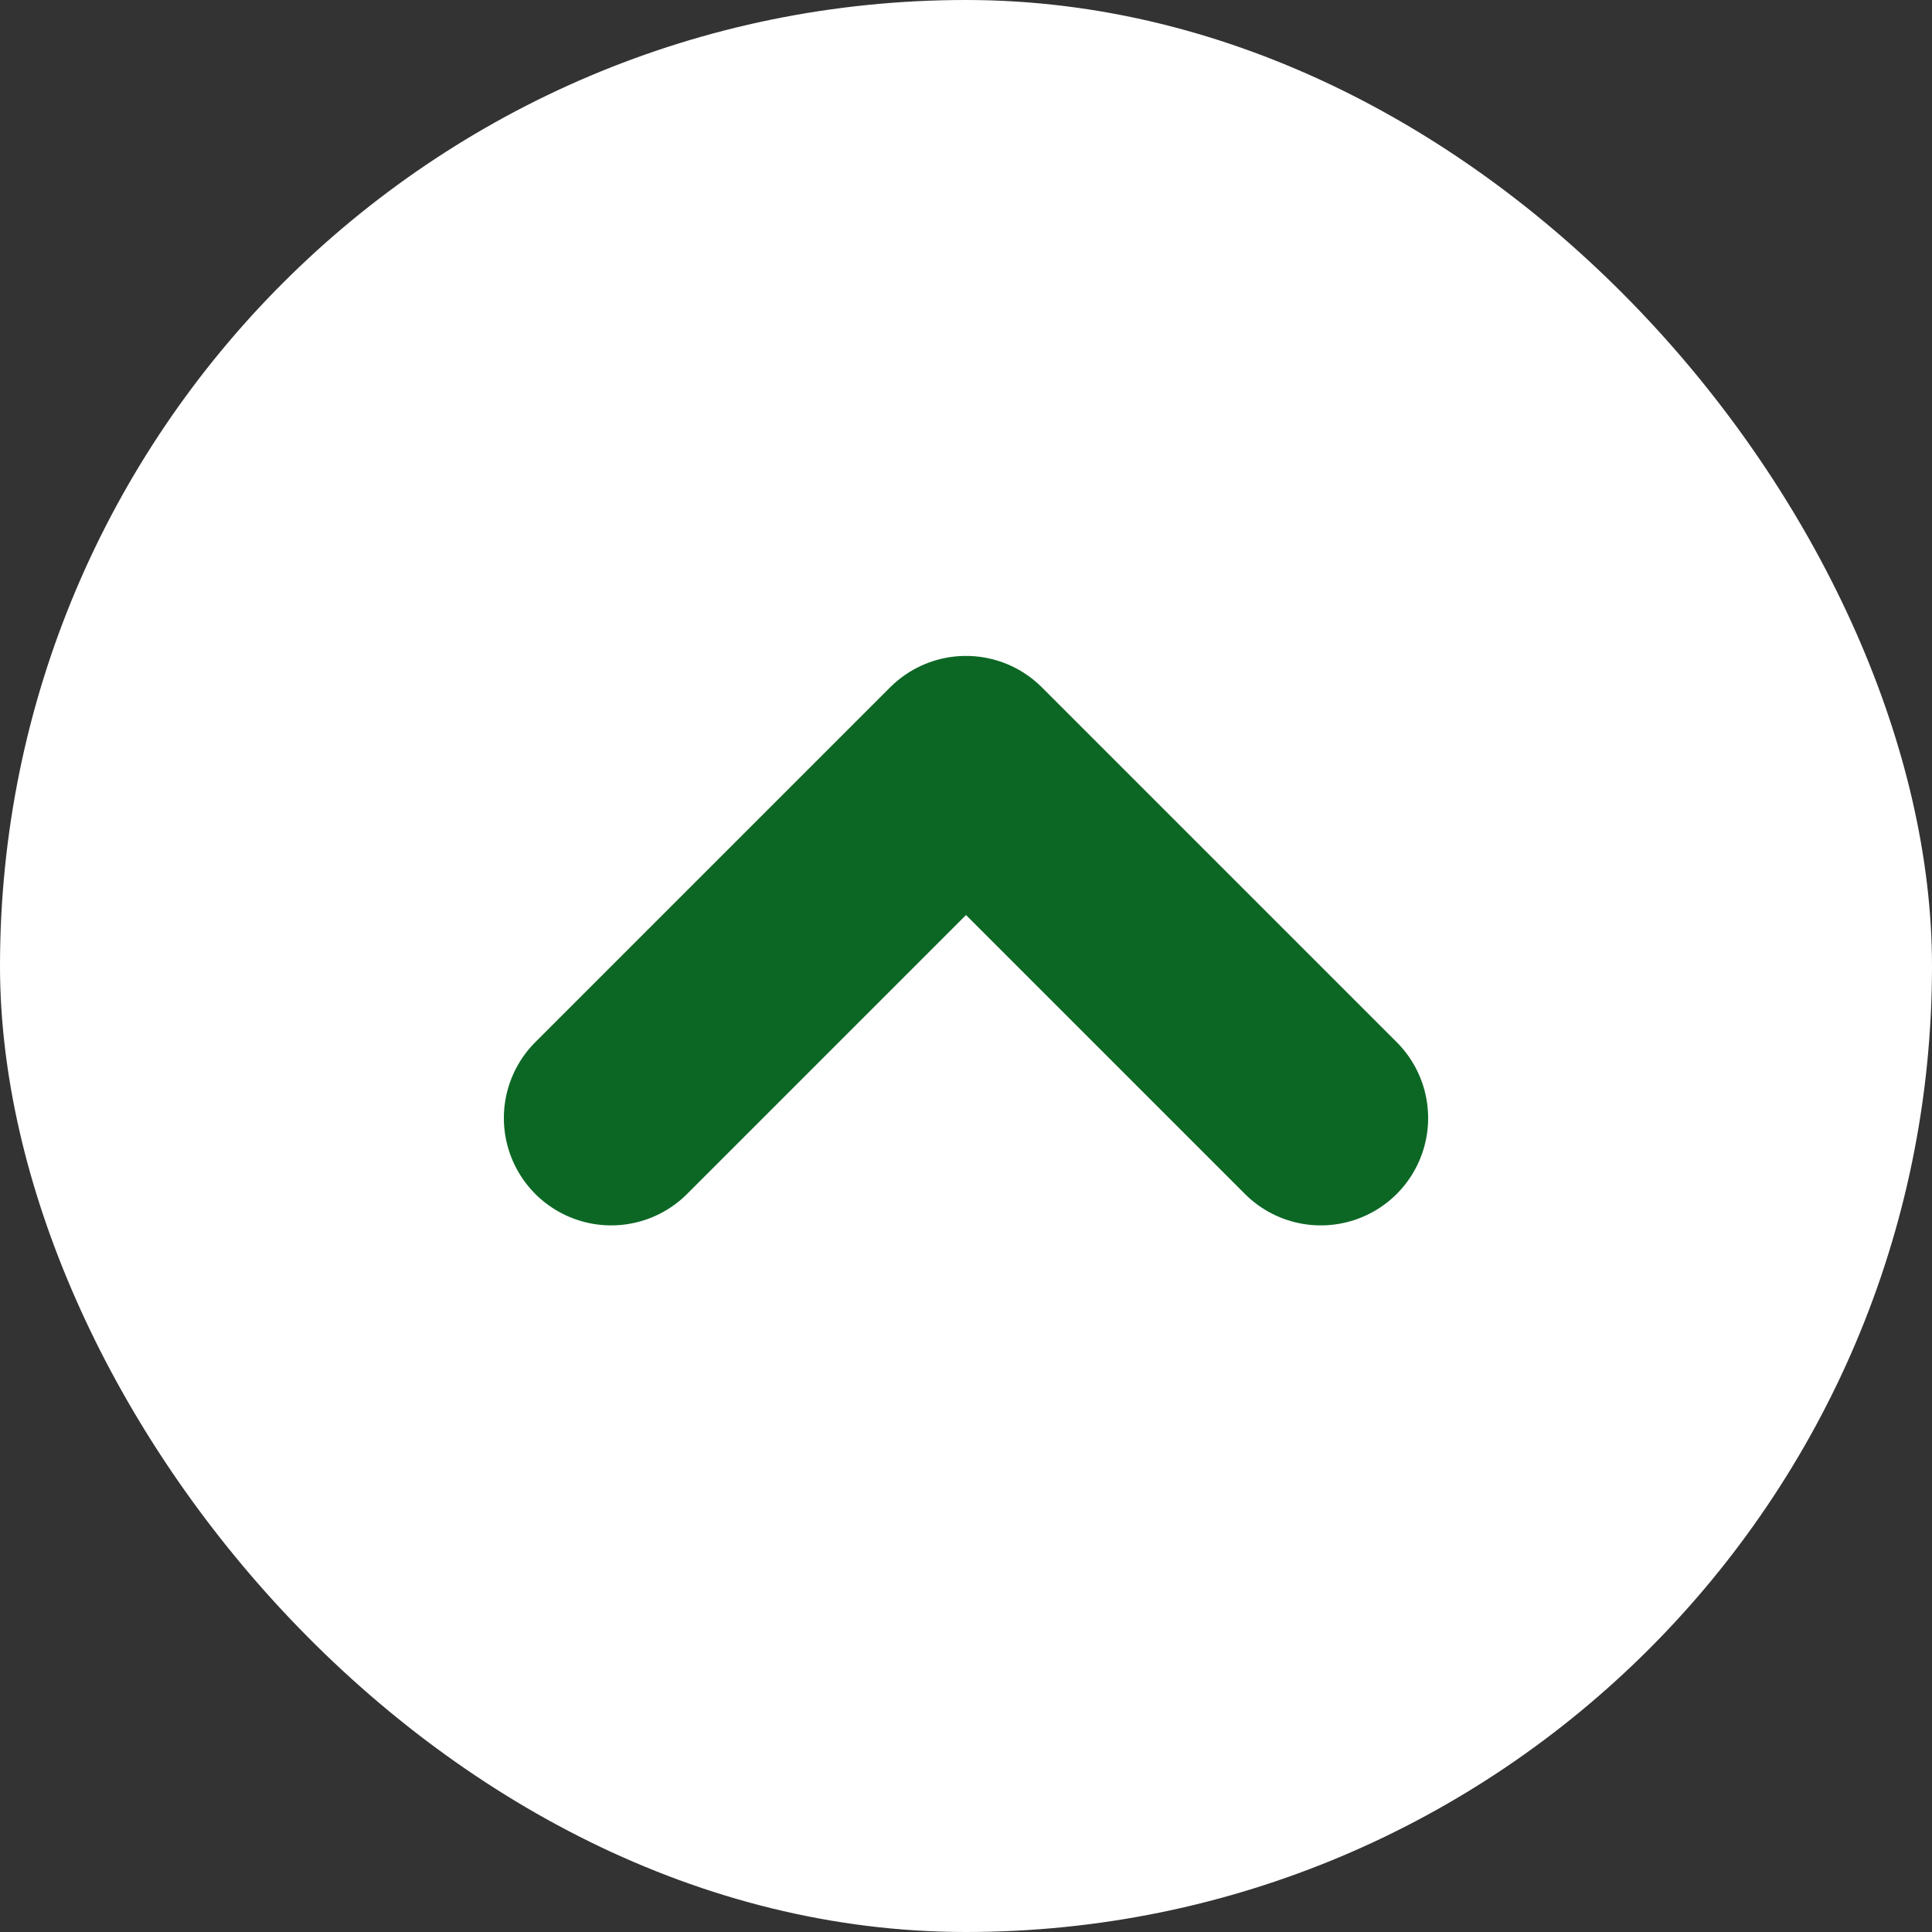 <svg width="54" height="54" viewBox="0 0 54 54" fill="none" xmlns="http://www.w3.org/2000/svg">
<rect x="0" y="0" width="54" height="54" fill="#333333" stroke="none"/>
<rect width="54" height="54" rx="27" fill="white"/>
<path d="M36.917 31.25L27 21.333L17.083 31.25" stroke="#0C6725" stroke-width="6" stroke-linecap="round" stroke-linejoin="round"/>
</svg>

